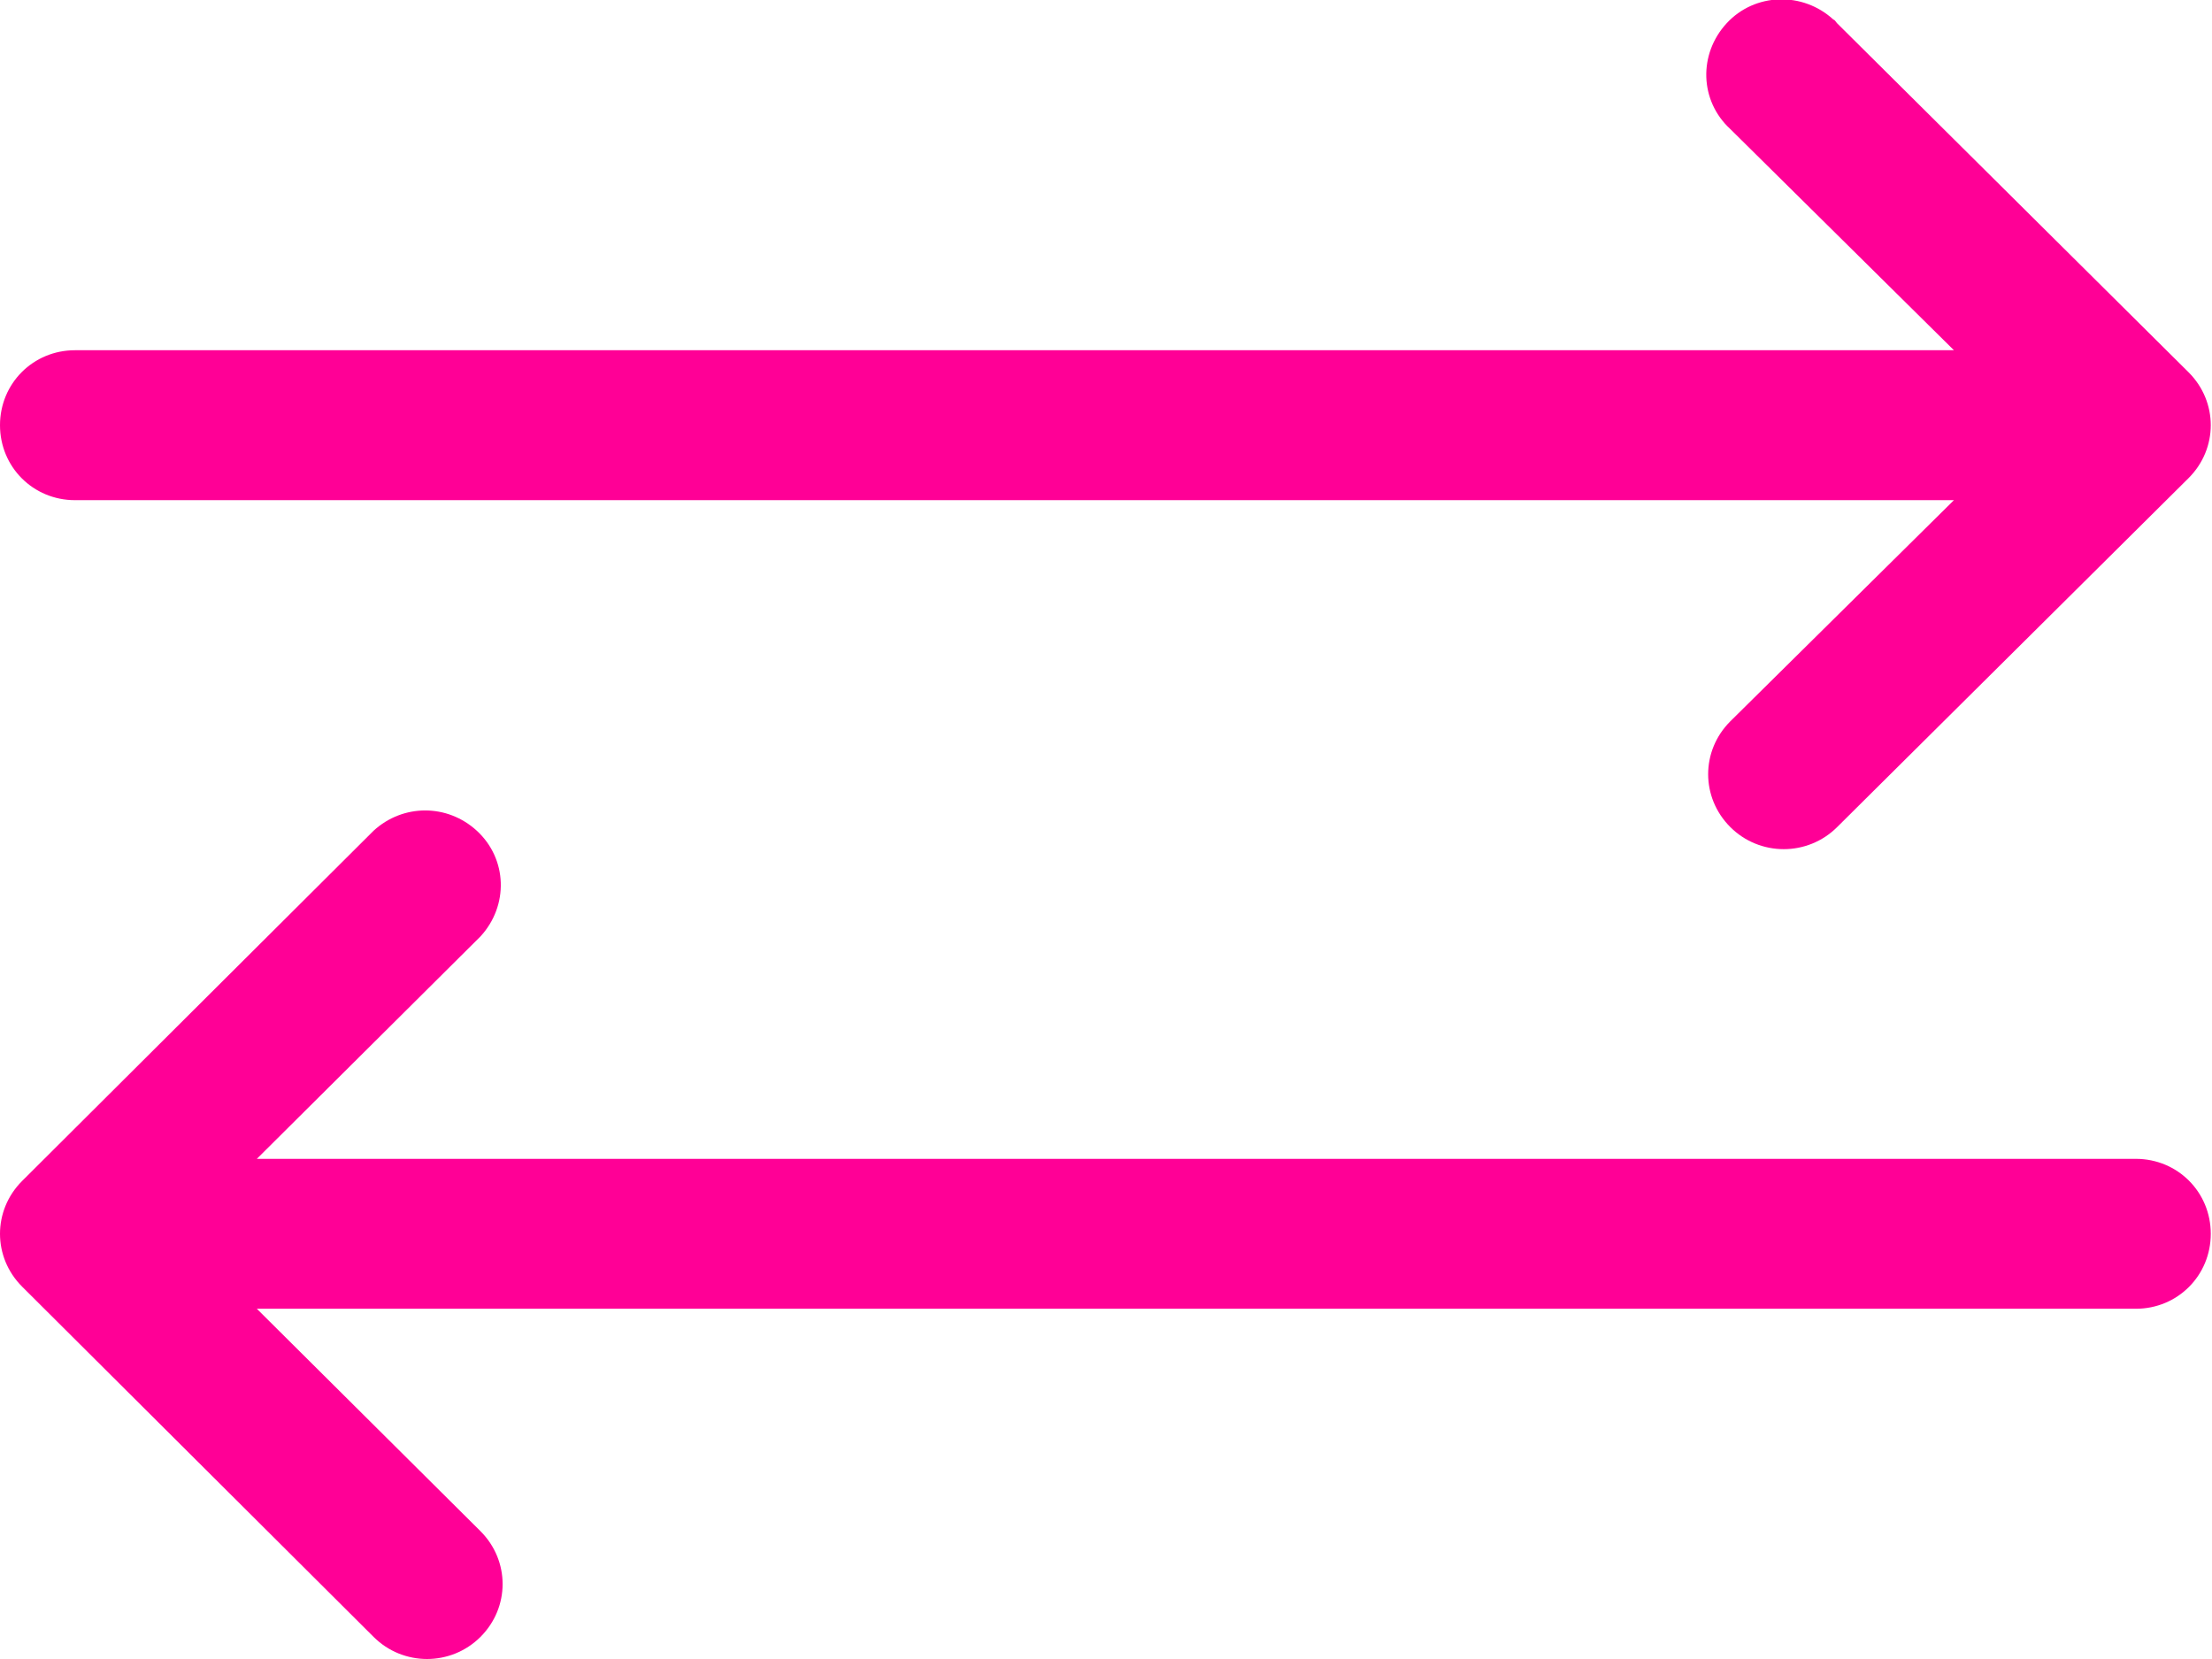 <?xml version="1.0" encoding="UTF-8"?><svg id="Layer_2" xmlns="http://www.w3.org/2000/svg" viewBox="0 0 18 13.5"><defs><style>.cls-1{fill:#ff0096;fill-rule:evenodd;stroke-width:0px;}</style></defs><g id="RTS_S1"><path class="cls-1" d="M17.39,9.43H2.09l1.82-1.81c.23-.25.22-.63-.03-.86-.24-.22-.6-.22-.84,0L.18,9.61c-.24.24-.24.62,0,.86l2.86,2.85c.24.24.63.24.87,0,.24-.24.24-.62,0-.86l-1.82-1.81h15.29c.34,0,.61-.27.61-.61s-.27-.61-.61-.61h0Z"/><path class="cls-1" d="M.61,2.85h15.29l-1.82-1.8c-.25-.23-.26-.61-.03-.86.23-.25.62-.26.87-.03.01,0,.02.02.03.03l2.86,2.84c.24.24.24.62,0,.86l-2.86,2.84c-.24.24-.63.24-.87,0-.24-.24-.24-.62,0-.86l1.82-1.8H.61c-.34,0-.61-.27-.61-.61s.27-.61.61-.61h0Z"/></g></svg>